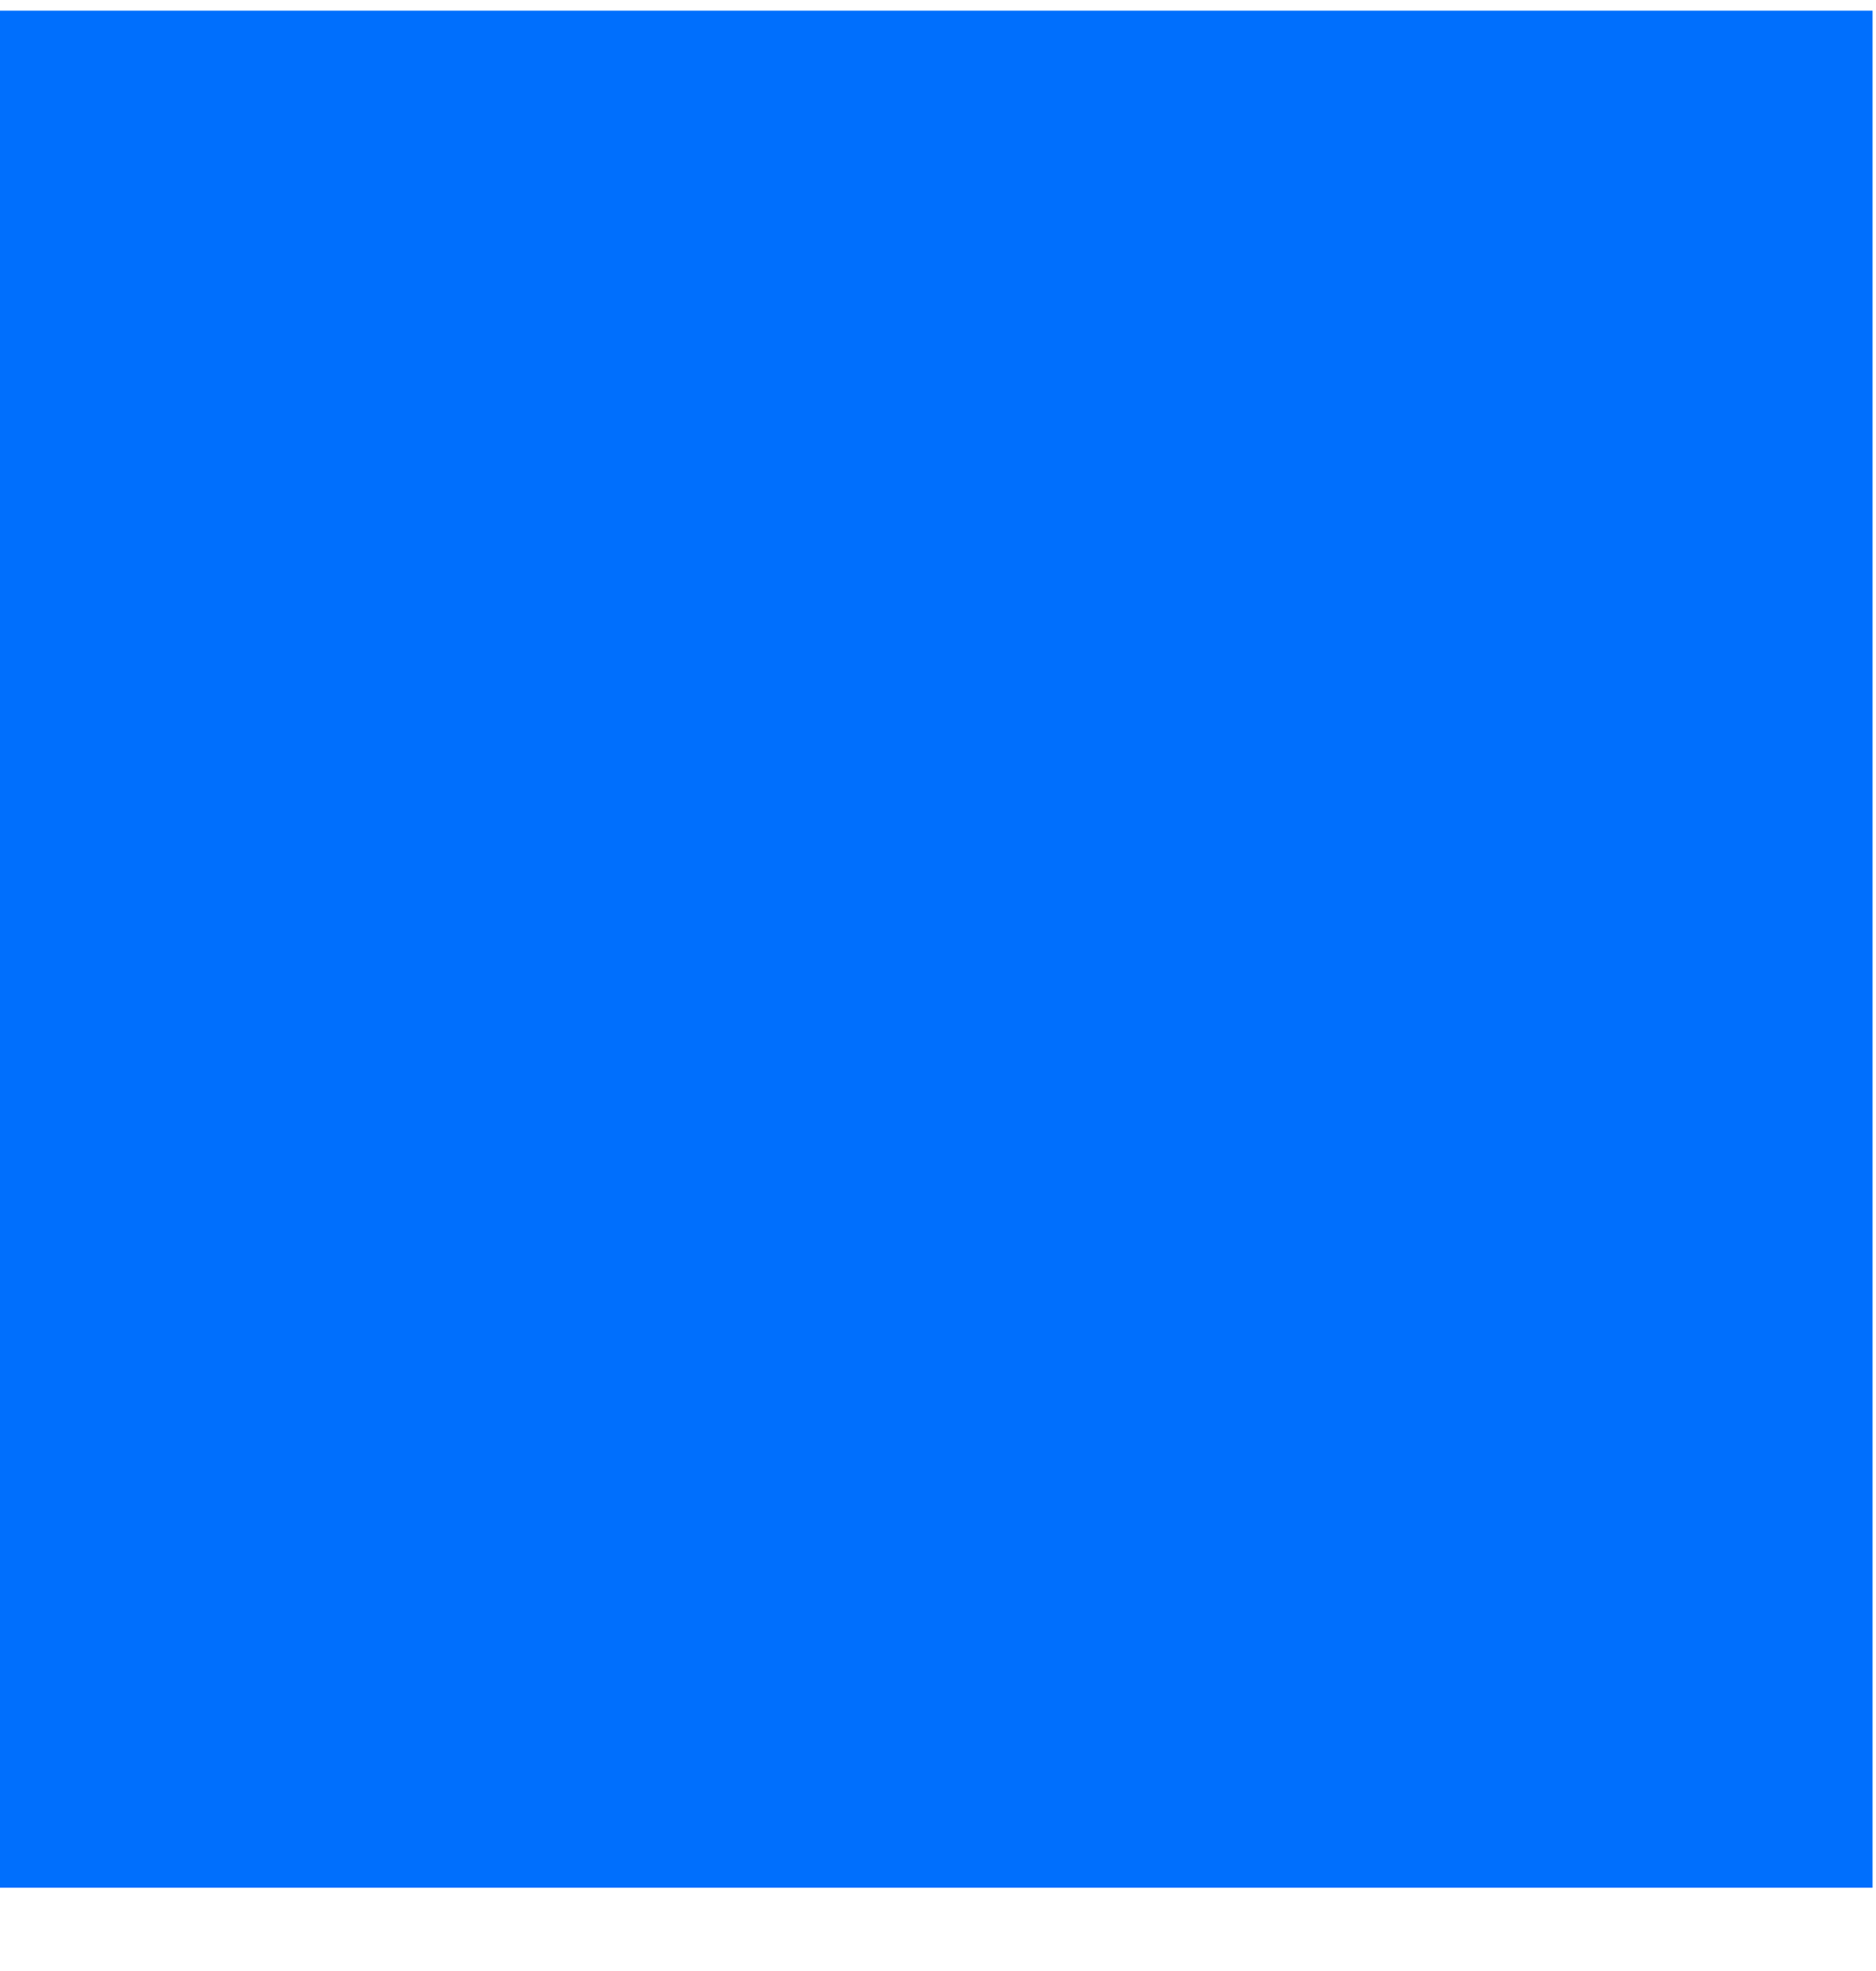<svg width="40" height="42" viewBox="0 0 40 42" fill="none" xmlns="http://www.w3.org/2000/svg" xmlns:xlink="http://www.w3.org/1999/xlink">
<mask id="mask_0_i_240_6241;164_2038;109_1874" style="mask-type:alpha" maskUnits="userSpaceOnUse" x="8.262" y="1.064" width="11.666" height="19.166">
<path d="M30.842,1.796C31.845,2.772 31.845,4.355 30.842,5.332L15.529,20.23L30.842,35.128C31.845,36.105 31.845,37.687 30.842,38.664C29.838,39.64 28.212,39.64 27.208,38.664L8.262,20.23L27.208,1.796C28.212,0.82 29.838,0.82 30.842,1.796Z" clip-rule="evenodd" fill-rule="evenodd" fill="#006FFD"/>
</mask>
<rect  x="-0.071" y="0.228" width="39.998" height="39.998" fill="#006FFD"/>
</svg>
